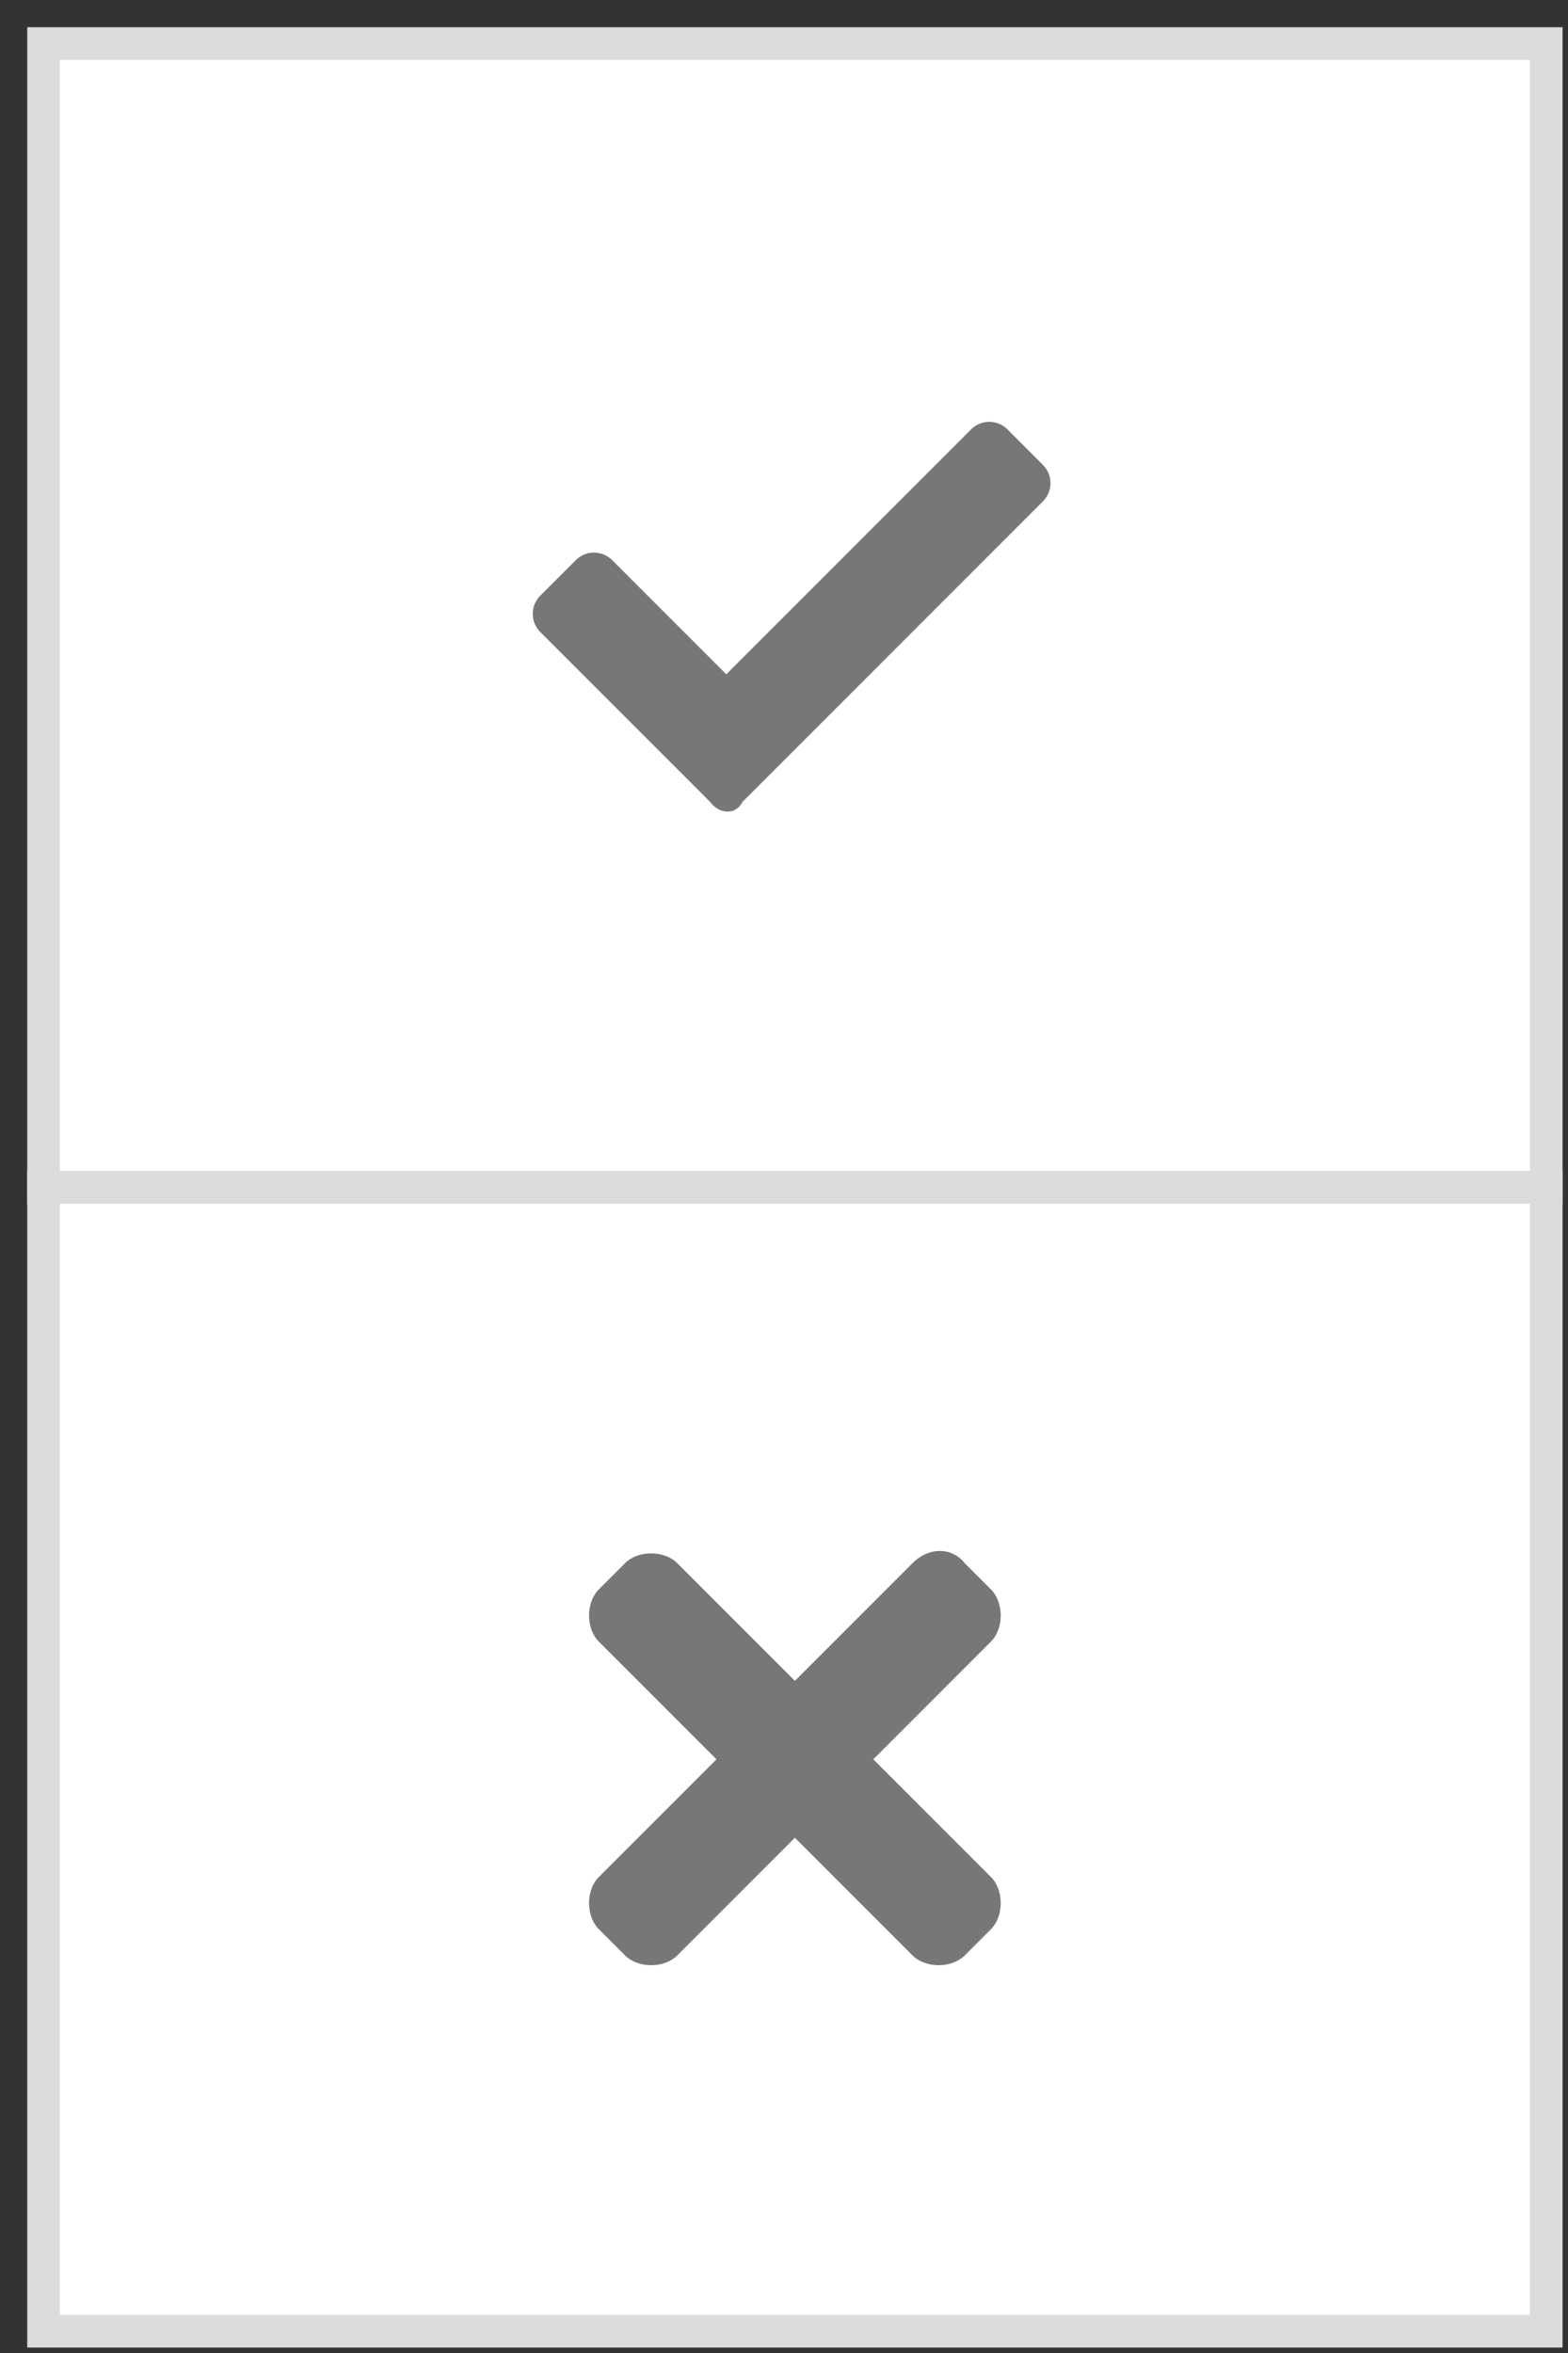 <svg xmlns="http://www.w3.org/2000/svg" width="36" height="54" fill="none" ><rect width="100%" height="100%" fill="#333333" stroke="none"/><g fill="#fff" stroke="#dcdcdc" stroke-width=".75" stroke-miterlimit="10"><path d="M35.5 1H1V27.25H35.5V1Z"/><path d="M35.5 27.25H1V53.5H35.5V27.25Z"/></g><path d="M16.3 18.4l-3.9-3.9a.59.59 0 0 1 0-.825l.825-.825a.59.59 0 0 1 .825 0l2.625 2.625L22.3 9.85a.59.59 0 0 1 .825 0l.825.825a.59.59 0 0 1 0 .825l-6.9 6.9c-.15.3-.525.3-.75 0zm4.65 17.475l-2.7 2.7-2.7-2.7c-.3-.3-.9-.3-1.2 0l-.6.6c-.3.3-.3.9 0 1.2l2.7 2.7-2.7 2.7c-.3.3-.3.9 0 1.2l.6.6c.3.3.9.3 1.2 0l2.7-2.7 2.7 2.7c.3.3.9.3 1.2 0l.6-.6c.3-.3.3-.9 0-1.2l-2.7-2.7 2.7-2.7c.3-.3.3-.9 0-1.2l-.6-.6c-.3-.375-.825-.375-1.2 0z" fill="#777"/></svg>